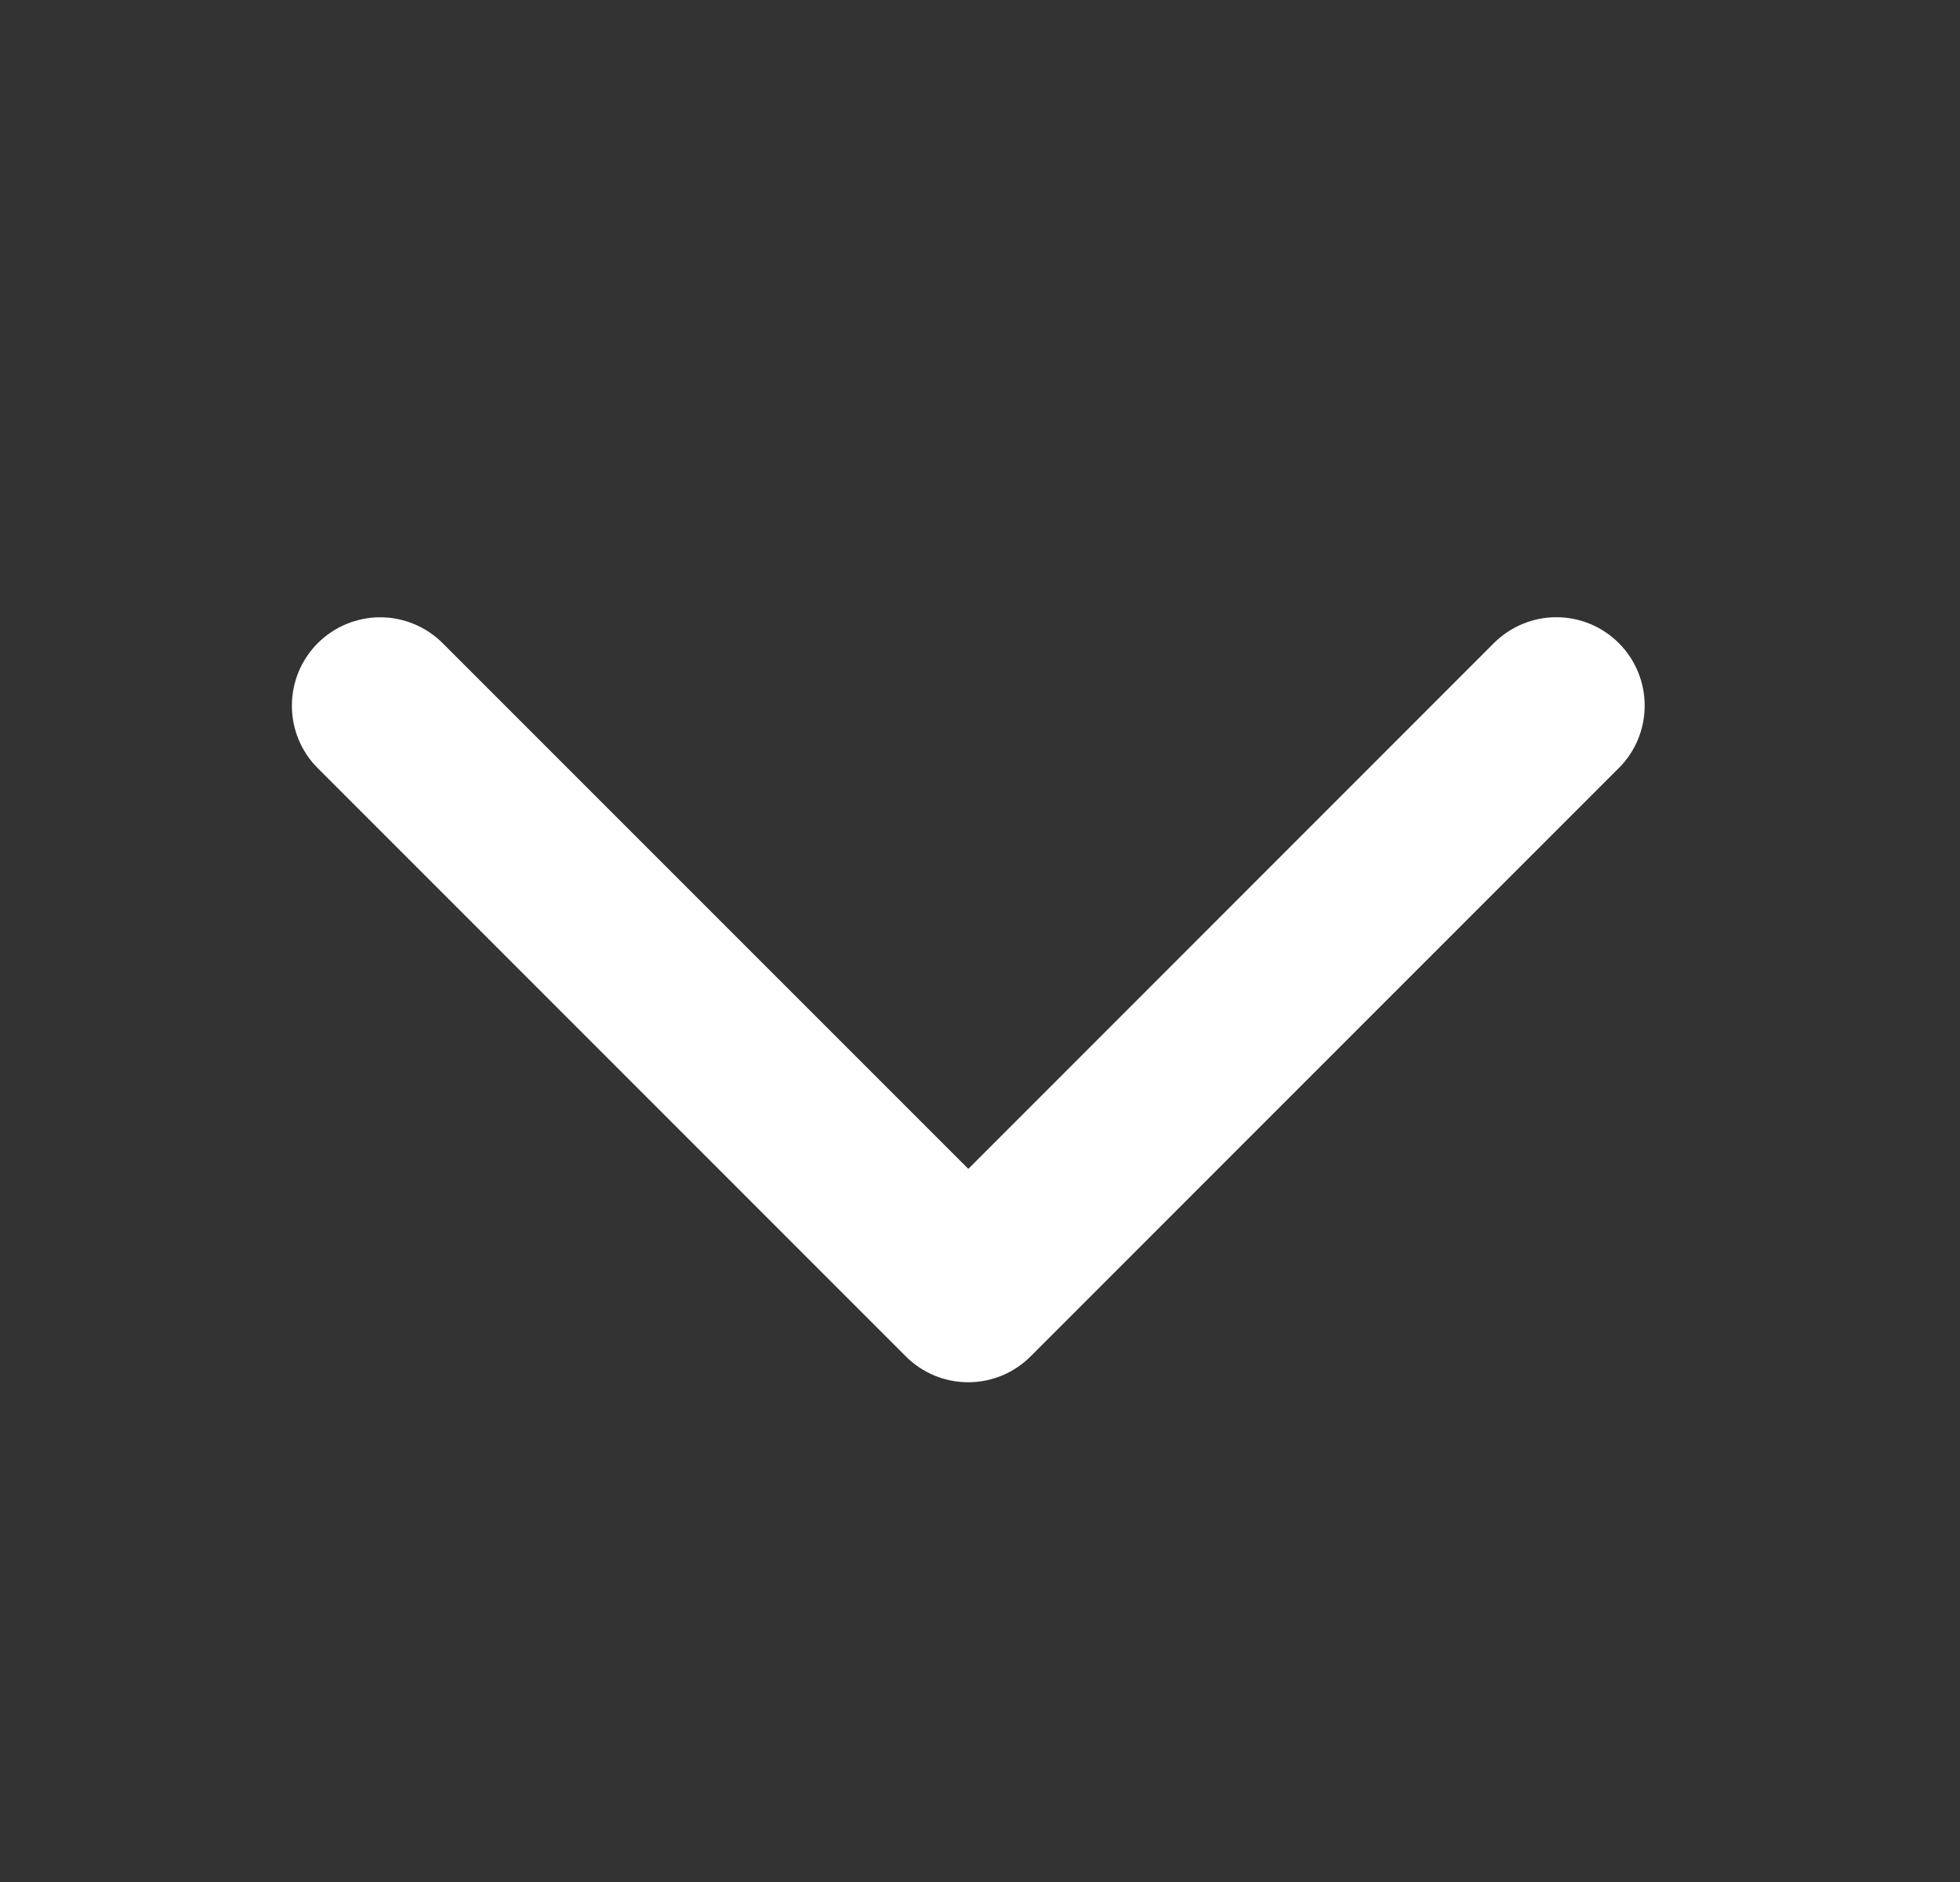 <svg width="25" height="24" viewBox="0 0 25 24" fill="none" xmlns="http://www.w3.org/2000/svg">
<rect x="0" y="0" width="25" height="24" fill="#333333" stroke="none"/>
<path d="M20.646 9.796L13.146 17.296C13.042 17.401 12.918 17.484 12.781 17.541C12.644 17.598 12.498 17.627 12.35 17.627C12.201 17.627 12.055 17.598 11.918 17.541C11.781 17.484 11.657 17.401 11.553 17.296L4.053 9.796C3.841 9.585 3.723 9.298 3.723 8.999C3.723 8.7 3.841 8.414 4.053 8.202C4.264 7.991 4.551 7.872 4.85 7.872C5.148 7.872 5.435 7.991 5.646 8.202L12.351 14.906L19.055 8.201C19.266 7.99 19.553 7.871 19.852 7.871C20.15 7.871 20.437 7.99 20.648 8.201C20.86 8.413 20.978 8.699 20.978 8.998C20.978 9.297 20.86 9.584 20.648 9.795L20.646 9.796Z" fill="white"/>
</svg>
